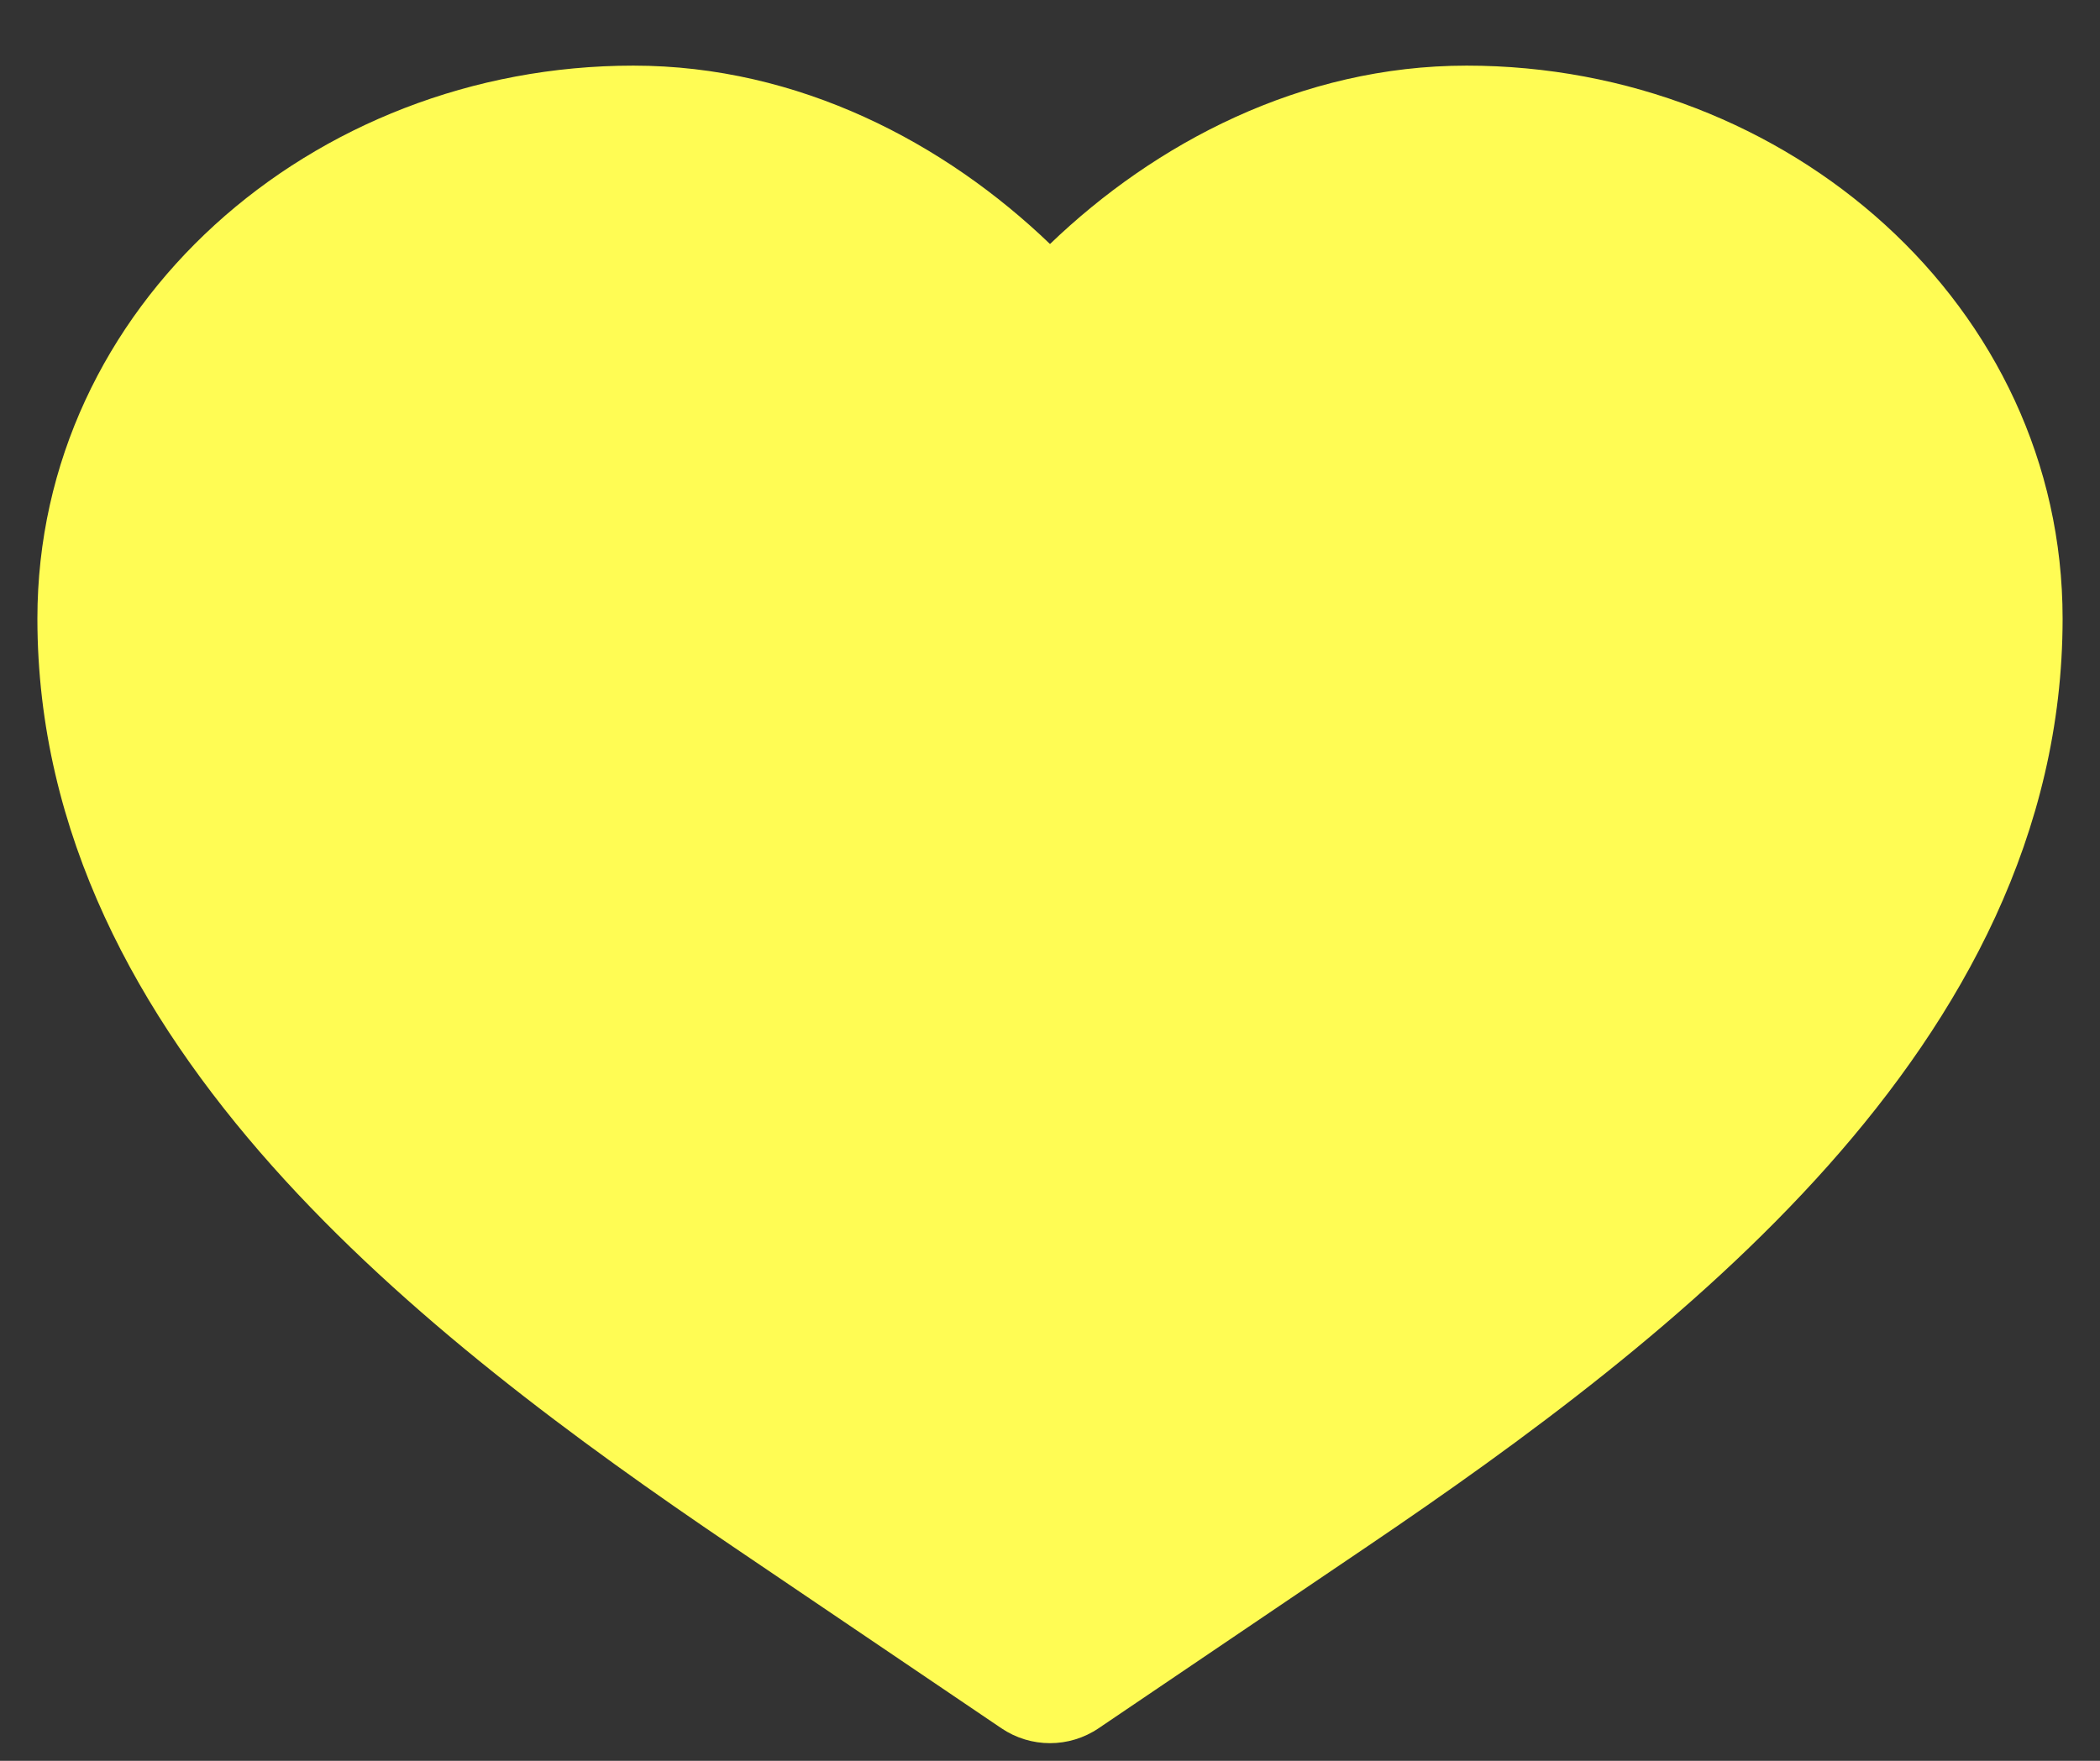 <svg width="31" height="26" viewBox="0 0 31 26" fill="none" xmlns="http://www.w3.org/2000/svg">
<rect x="0" y="0" width="31" height="26" fill="#333333" stroke="none"/>
<path d="M9.35 0.969C4.599 0.969 0.552 4.521 0.552 9.134C0.552 12.317 2.042 14.996 4.017 17.216C5.986 19.428 8.525 21.284 10.821 22.838L14.782 25.519C15.216 25.813 15.784 25.813 16.218 25.519L20.179 22.838C22.475 21.284 25.014 19.428 26.983 17.216C28.958 14.996 30.448 12.317 30.448 9.134C30.448 4.521 26.401 0.969 21.65 0.969C19.201 0.969 17.046 2.117 15.5 3.603C13.954 2.117 11.799 0.969 9.35 0.969Z" fill="#FFFC54"/>
</svg>
